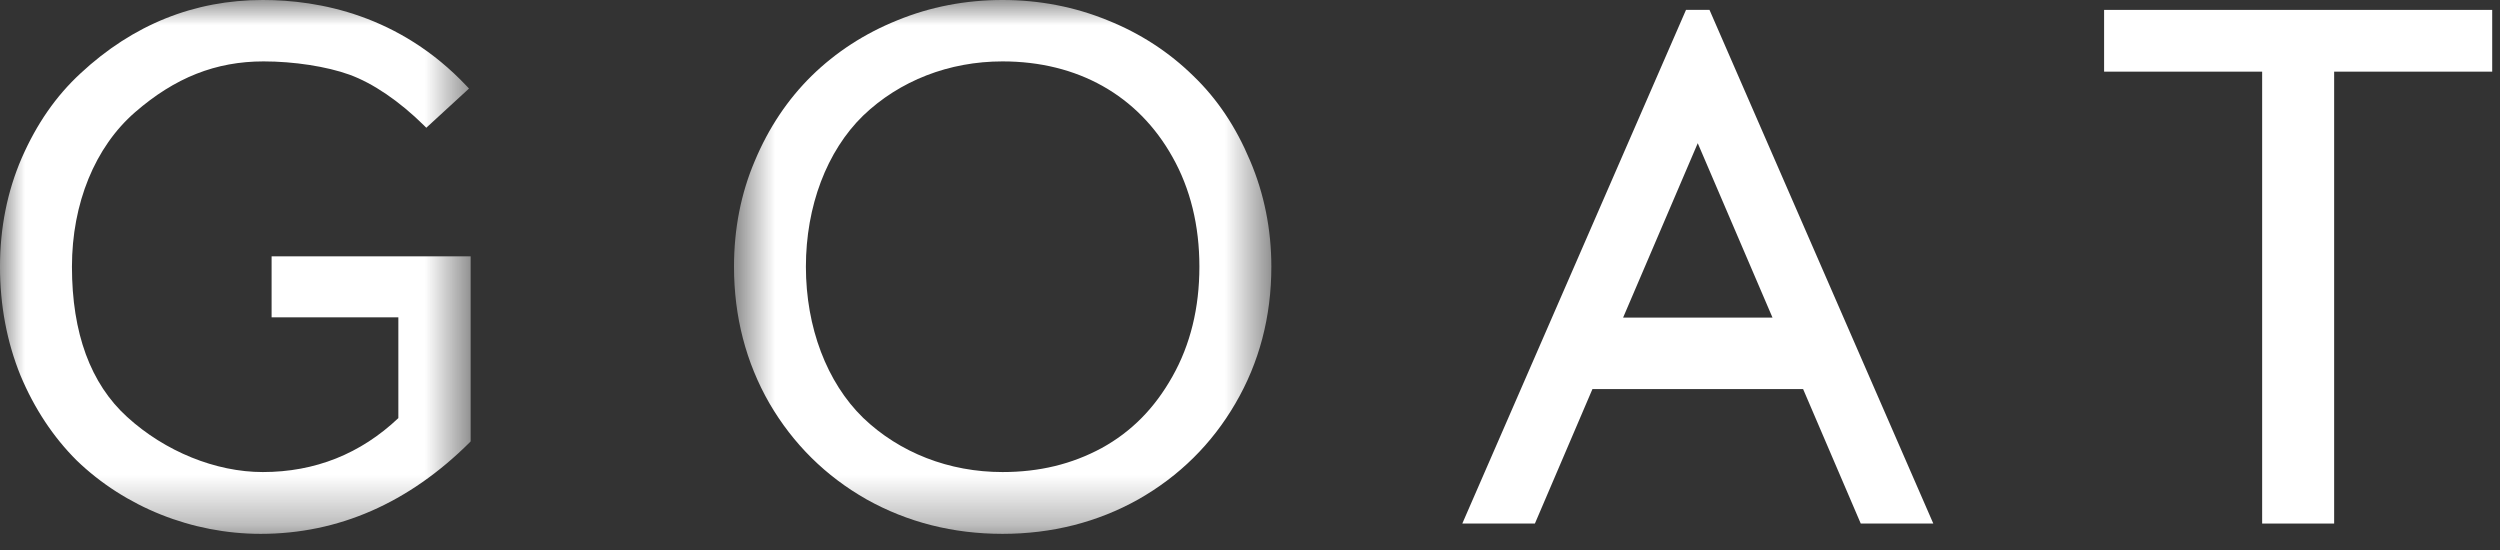 <svg width="50" height="11" viewBox="0 0 50 11" fill="none" xmlns="http://www.w3.org/2000/svg">
    <rect x="0" y="0" width="50" height="11" fill="#333333" stroke="none"/>
    <mask id="mask0" mask-type="alpha" maskUnits="userSpaceOnUse" x="0" y="0" width="10" height="11">
        <path d="M0 0H9.413V10.677H0V0Z" fill="white"/>
    </mask>
    <g mask="url(#mask0)">
        <path fill-rule="evenodd" clip-rule="evenodd" d="M9.413 5.126V8.827L9.395 8.847C8.175 10.061 6.768 10.677 5.214 10.677C3.84 10.677 2.499 10.141 1.533 9.208C1.067 8.744 0.688 8.173 0.41 7.51C0.138 6.84 0 6.108 0 5.334C0 4.558 0.146 3.829 0.432 3.166C0.732 2.479 1.118 1.922 1.612 1.466C2.658 0.493 3.885 0 5.256 0C6.376 0 7.991 0.298 9.335 1.723L9.38 1.771L8.526 2.555L8.481 2.51C7.989 2.024 7.458 1.663 6.988 1.493C6.534 1.329 5.876 1.228 5.271 1.228C4.317 1.228 3.5 1.551 2.702 2.244C1.9 2.94 1.439 4.067 1.439 5.334C1.439 6.662 1.811 7.675 2.544 8.34C3.301 9.03 4.315 9.441 5.256 9.441C6.3 9.441 7.212 9.077 7.967 8.362V6.346H5.432V5.126H9.413Z" fill="white"/>
    </g>
    <mask id="mask1" mask-type="alpha" maskUnits="userSpaceOnUse" x="14" y="0" width="12" height="11">
        <path d="M14.68 0H25.427V10.677H14.68V0Z" fill="white"/>
    </mask>
    <g mask="url(#mask1)">
        <path fill-rule="evenodd" clip-rule="evenodd" d="M20.05 9.441C18.983 9.441 17.993 9.056 17.262 8.356C16.535 7.647 16.118 6.545 16.118 5.334C16.118 4.124 16.535 3.022 17.262 2.313C17.993 1.612 18.983 1.228 20.05 1.228C21.552 1.228 22.76 1.907 23.449 3.139C23.807 3.773 23.988 4.513 23.988 5.334C23.988 6.156 23.807 6.895 23.449 7.529C23.092 8.165 22.63 8.633 22.034 8.961C21.436 9.284 20.786 9.441 20.05 9.441ZM25.003 3.216C24.717 2.535 24.346 1.98 23.866 1.518C23.381 1.042 22.805 0.667 22.155 0.407C21.497 0.137 20.788 0 20.05 0C19.31 0 18.602 0.137 17.944 0.407C17.294 0.669 16.718 1.042 16.232 1.518C15.756 1.986 15.373 2.557 15.097 3.216C14.819 3.866 14.68 4.578 14.68 5.334C14.68 6.33 14.918 7.249 15.39 8.069C15.862 8.878 16.514 9.524 17.332 9.988C18.149 10.445 19.062 10.677 20.05 10.677C21.036 10.677 21.951 10.445 22.766 9.988C23.584 9.524 24.238 8.878 24.708 8.069C25.185 7.254 25.427 6.334 25.427 5.334C25.427 4.59 25.284 3.876 25.003 3.216Z" fill="white"/>
    </g>
    <path fill-rule="evenodd" clip-rule="evenodd" d="M32.462 6.352L33.955 2.864L35.45 6.352H32.462ZM34.207 0.237L34.19 0.198H33.72L29.286 10.379L29.246 10.471H30.698L31.849 7.781H36.062L37.215 10.471H38.666L34.207 0.237Z" fill="white"/>
    <path fill-rule="evenodd" clip-rule="evenodd" d="M49.844 0.198V1.433H46.683V10.471H45.243V1.433H42.082V0.198H49.844Z" fill="white"/>
</svg>
